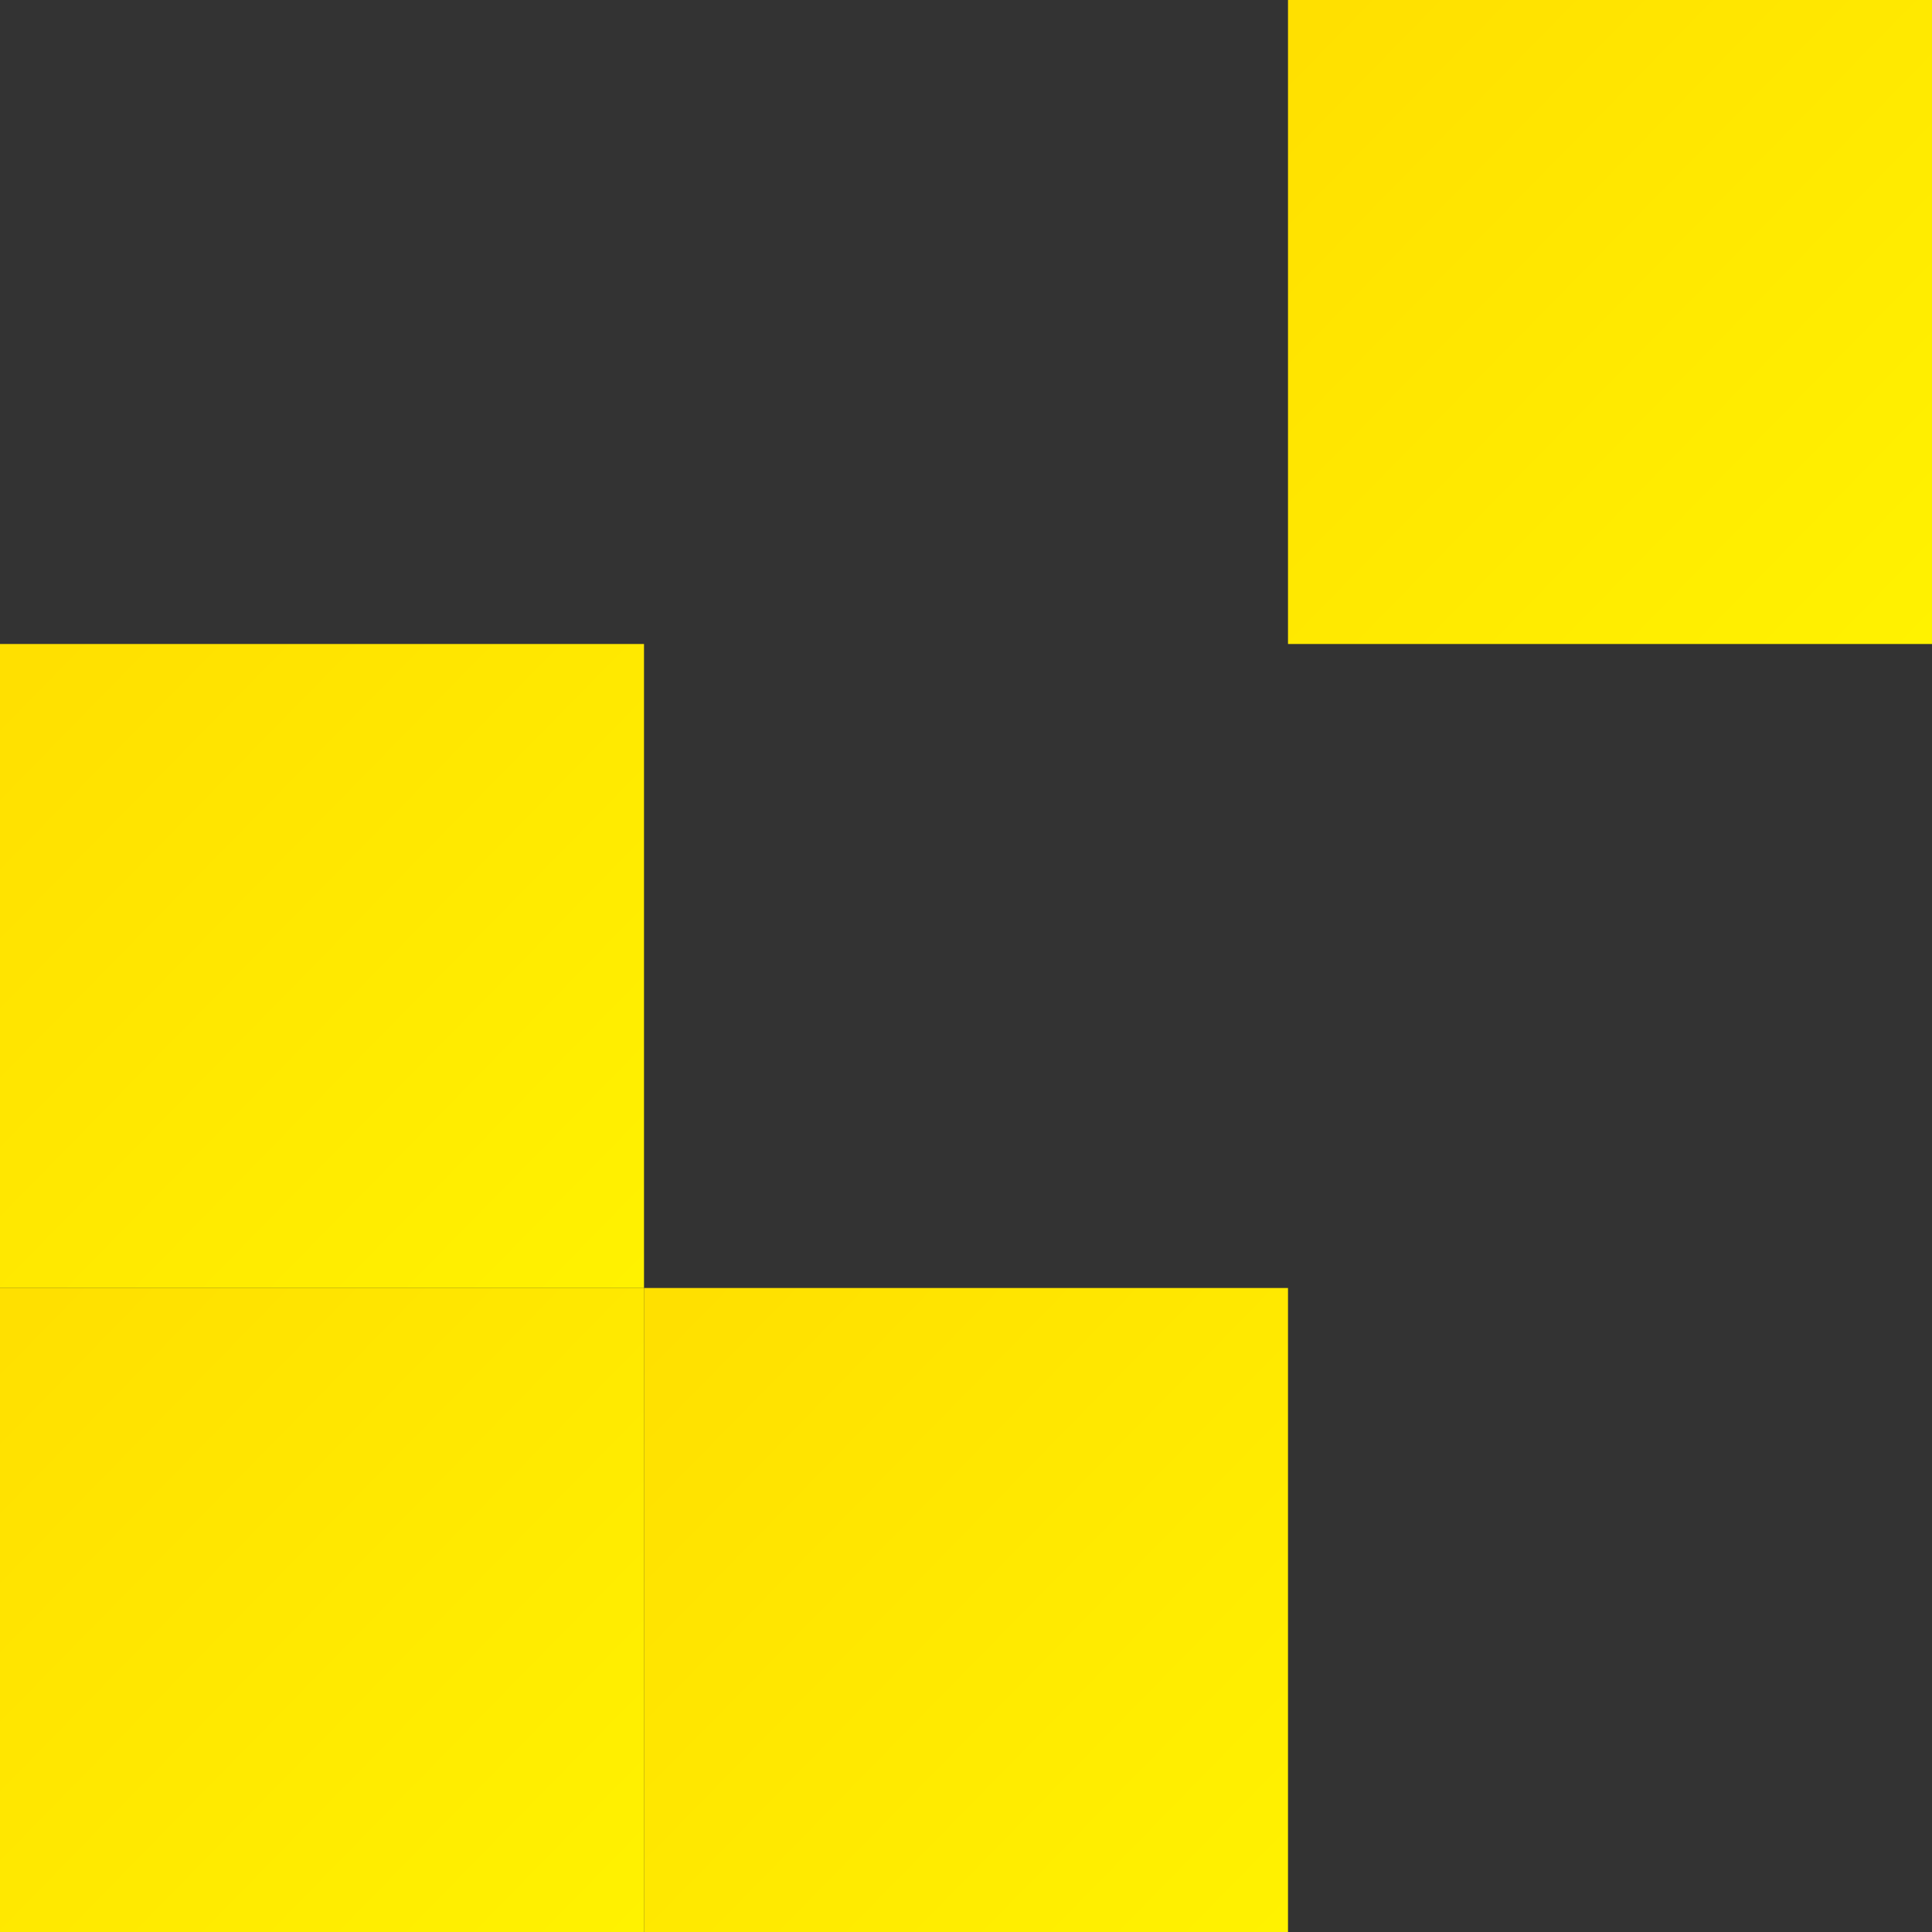 <svg width="51" height="51" viewBox="0 0 51 51" fill="none" xmlns="http://www.w3.org/2000/svg">
<rect x="0" y="0" width="51" height="51" fill="#333333" stroke="none"/>
<rect y="17" width="17" height="17" fill="url(#paint0_linear)"/>
<rect y="34" width="17" height="17" fill="url(#paint1_linear)"/>
<rect x="17" y="34" width="17" height="17" fill="url(#paint2_linear)"/>
<rect x="34" width="17" height="17" fill="url(#paint3_linear)"/>
<defs>
<linearGradient id="paint0_linear" x1="0.51" y1="17.85" x2="17" y2="34" gradientUnits="userSpaceOnUse">
<stop stop-color="#FFE000"/>
<stop offset="1" stop-color="#FFF200"/>
</linearGradient>
<linearGradient id="paint1_linear" x1="0.51" y1="34.85" x2="17" y2="51" gradientUnits="userSpaceOnUse">
<stop stop-color="#FFE000"/>
<stop offset="1" stop-color="#FFF200"/>
</linearGradient>
<linearGradient id="paint2_linear" x1="17.51" y1="34.85" x2="34" y2="51" gradientUnits="userSpaceOnUse">
<stop stop-color="#FFE000"/>
<stop offset="1" stop-color="#FFF200"/>
</linearGradient>
<linearGradient id="paint3_linear" x1="34.51" y1="0.85" x2="51" y2="17" gradientUnits="userSpaceOnUse">
<stop stop-color="#FFE000"/>
<stop offset="1" stop-color="#FFF200"/>
</linearGradient>
</defs>
</svg>
